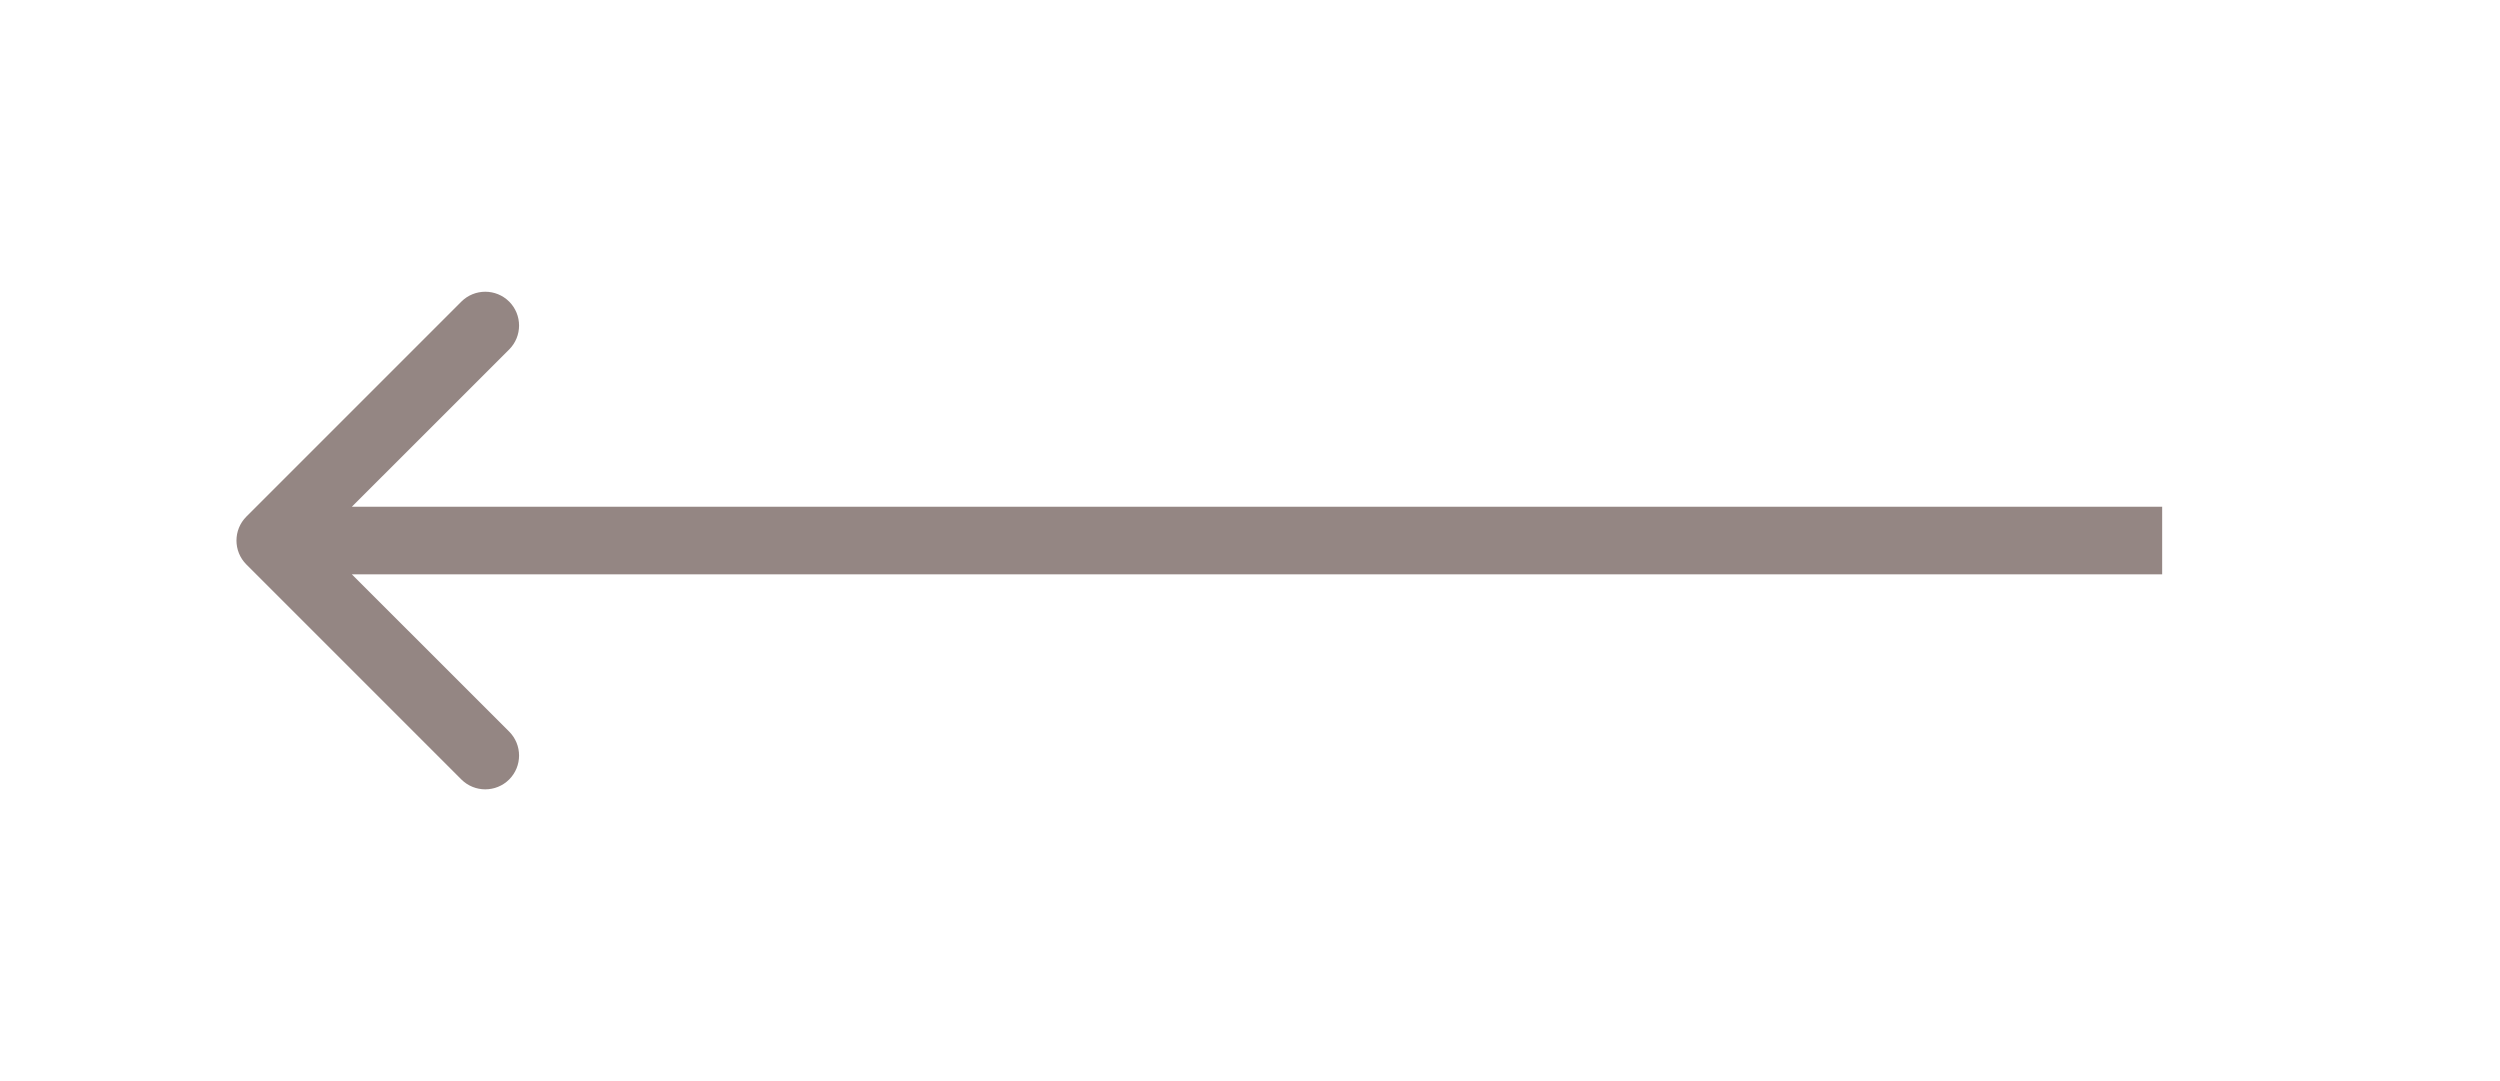 <svg width="37" height="16" viewBox="0 0 37 16" fill="none" xmlns="http://www.w3.org/2000/svg">
<path opacity="0.5" d="M3.646 7.646C3.451 7.842 3.451 8.158 3.646 8.354L6.828 11.536C7.024 11.731 7.34 11.731 7.536 11.536C7.731 11.34 7.731 11.024 7.536 10.828L4.707 8L7.536 5.172C7.731 4.976 7.731 4.66 7.536 4.464C7.34 4.269 7.024 4.269 6.828 4.464L3.646 7.646ZM32 7.5L4 7.5V8.5L32 8.5V7.5Z" fill="#2B0F08"/>
</svg>
